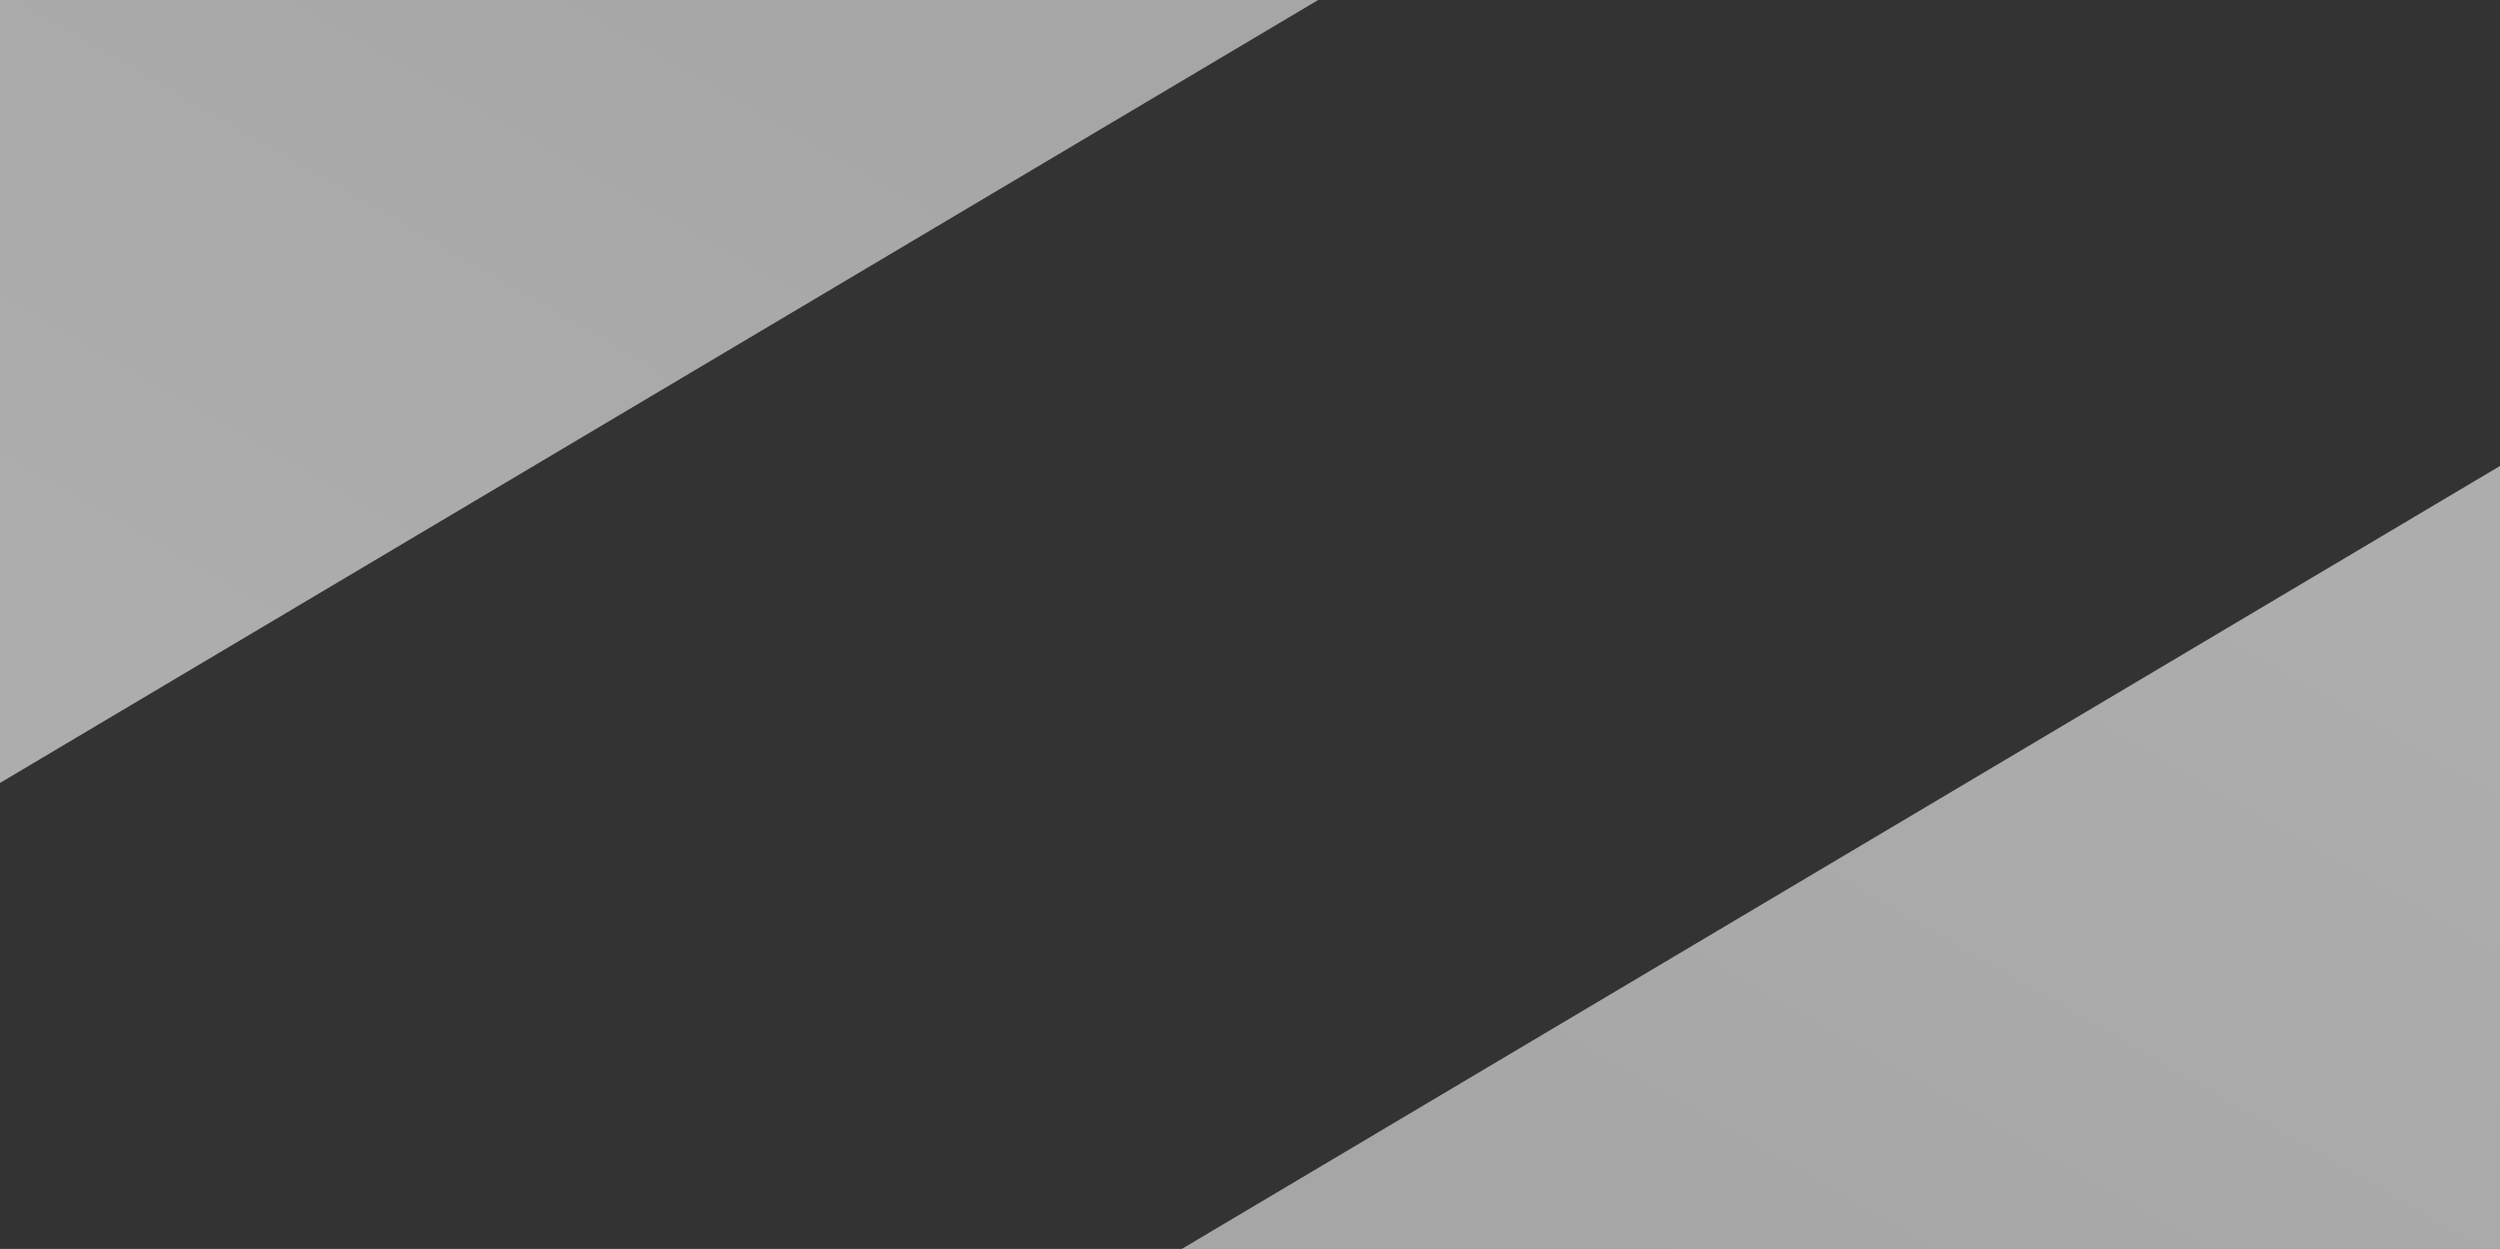 <svg id="Компонент_45_2" data-name="Компонент 45 – 2" xmlns="http://www.w3.org/2000/svg" xmlns:xlink="http://www.w3.org/1999/xlink" width="1850.941" height="924.661" viewBox="0 0 1850.941 924.661">
  <rect x="0" y="0" width="1850.941" height="924.661" fill="#333333" stroke="none"/>
  <defs>
    <linearGradient id="linear-gradient" x1="0.259" y1="0.912" x2="0.912" y2="0.237" gradientUnits="objectBoundingBox">
      <stop offset="0" stop-color="#f4f4f4"/>
      <stop offset="1" stop-color="#fff"/>
    </linearGradient>
    <linearGradient id="linear-gradient-2" x1="0.741" y1="0.088" x2="0.088" y2="0.763" xlink:href="#linear-gradient"/>
  </defs>
  <path id="Контур_3941" data-name="Контур 3941" d="M2608.067-1036,1632.126-456.339h975.942Z" transform="translate(-757.126 1381)" opacity="0.6" fill="url(#linear-gradient)"/>
  <path id="Контур_4031" data-name="Контур 4031" d="M1632.126-456.339,2608.067-1036H1632.126Z" transform="translate(-1632.126 1036)" opacity="0.6" fill="url(#linear-gradient-2)"/>
</svg>
